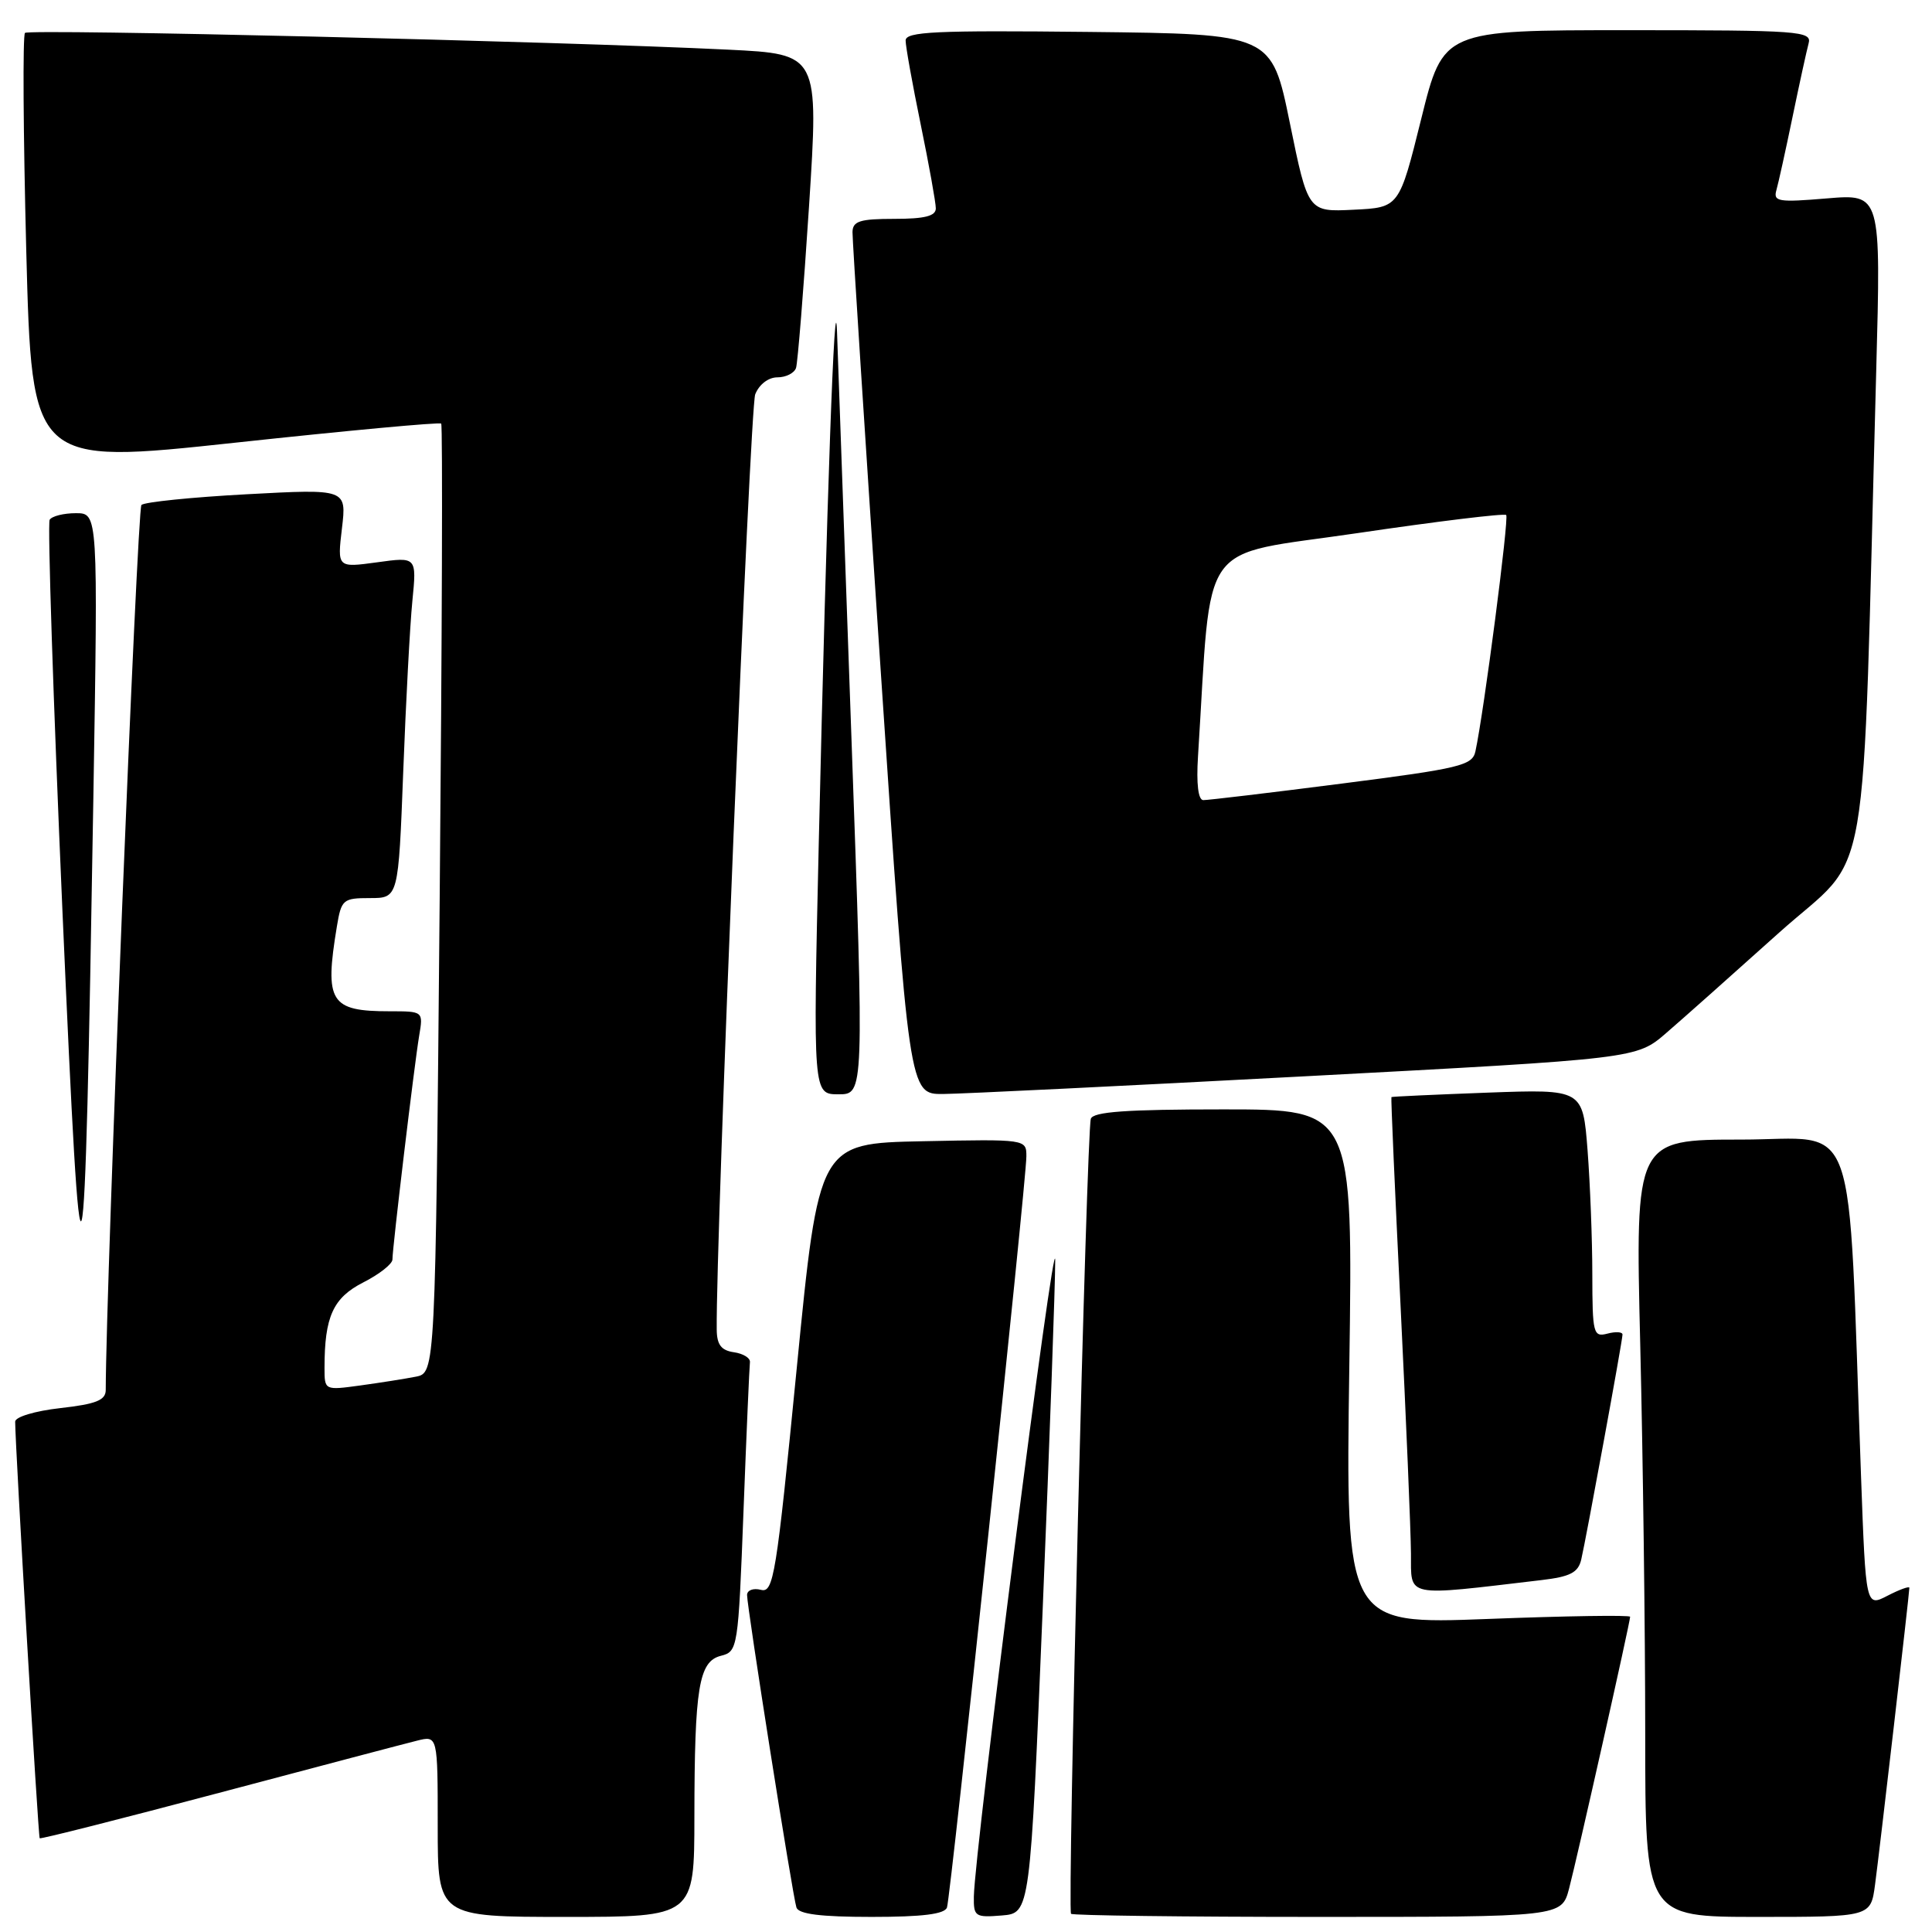 <?xml version="1.0" encoding="UTF-8" standalone="no"?>
<!DOCTYPE svg PUBLIC "-//W3C//DTD SVG 1.1//EN" "http://www.w3.org/Graphics/SVG/1.1/DTD/svg11.dtd" >
<svg xmlns="http://www.w3.org/2000/svg" xmlns:xlink="http://www.w3.org/1999/xlink" version="1.1" viewBox="0 0 256 256">
 <g >
 <path fill="currentColor"
d=" M 92.01 240.75 C 92.03 223.59 92.59 220.14 95.53 219.40 C 97.76 218.84 97.82 218.46 98.52 200.17 C 98.91 189.90 99.30 181.05 99.37 180.50 C 99.44 179.95 98.49 179.36 97.25 179.18 C 95.57 178.94 94.99 178.19 94.97 176.18 C 94.83 164.52 99.37 54.01 100.07 52.25 C 100.59 50.94 101.81 50.00 103.01 50.00 C 104.14 50.00 105.25 49.44 105.48 48.75 C 105.70 48.06 106.48 38.43 107.20 27.34 C 108.50 7.17 108.50 7.17 96.50 6.58 C 73.96 5.48 3.86 3.81 3.31 4.36 C 3.00 4.67 3.08 17.66 3.48 33.24 C 4.22 61.56 4.22 61.56 31.15 58.66 C 45.97 57.06 58.26 55.92 58.46 56.13 C 58.67 56.33 58.57 84.72 58.26 119.20 C 57.69 181.91 57.69 181.91 55.09 182.42 C 53.67 182.70 50.36 183.22 47.75 183.58 C 43.00 184.23 43.00 184.23 43.00 181.24 C 43.00 174.47 44.13 171.97 48.13 169.93 C 50.26 168.85 52.00 167.48 52.00 166.89 C 52.00 165.34 54.90 141.07 55.54 137.25 C 56.09 134.00 56.09 134.00 51.63 134.00 C 43.74 134.00 42.98 132.78 44.64 122.75 C 45.23 119.19 45.45 119.00 49.02 119.00 C 52.79 119.00 52.79 119.00 53.43 102.25 C 53.78 93.04 54.32 82.86 54.64 79.64 C 55.22 73.78 55.22 73.78 49.96 74.51 C 44.69 75.23 44.69 75.23 45.31 70.01 C 45.93 64.78 45.93 64.78 32.72 65.49 C 25.45 65.88 19.16 66.52 18.74 66.91 C 18.18 67.43 14.05 169.78 14.01 184.20 C 14.00 185.54 12.71 186.05 8.00 186.58 C 4.63 186.96 2.00 187.75 2.01 188.38 C 2.03 191.90 5.06 243.39 5.26 243.58 C 5.39 243.71 16.07 241.00 29.00 237.57 C 41.93 234.14 53.74 231.02 55.25 230.65 C 58.00 229.96 58.00 229.96 58.00 241.98 C 58.00 254.00 58.00 254.00 75.00 254.00 C 92.00 254.00 92.00 254.00 92.01 240.75 Z  M 125.48 252.75 C 125.98 251.22 136.01 156.42 136.00 153.22 C 136.00 150.95 135.97 150.94 122.25 151.22 C 108.50 151.50 108.50 151.50 105.57 181.32 C 102.86 208.90 102.50 211.10 100.82 210.66 C 99.82 210.40 99.00 210.71 98.99 211.34 C 98.98 212.92 105.02 251.19 105.53 252.75 C 105.82 253.63 108.73 254.00 115.50 254.00 C 122.26 254.00 125.18 253.63 125.48 252.75 Z  M 138.17 213.00 C 139.09 190.72 139.83 170.03 139.82 167.00 C 139.79 161.83 129.13 245.27 129.04 251.31 C 129.00 253.95 129.22 254.10 132.75 253.81 C 136.50 253.50 136.50 253.50 138.17 213.00 Z  M 207.91 250.25 C 208.98 246.20 216.00 214.95 216.00 214.23 C 216.00 213.99 207.52 214.12 197.15 214.52 C 178.30 215.24 178.30 215.24 178.79 181.12 C 179.28 147.00 179.28 147.00 162.11 147.00 C 149.25 147.00 144.84 147.31 144.54 148.25 C 143.98 150.03 141.41 253.08 141.92 253.59 C 142.15 253.81 156.87 254.00 174.63 254.00 C 206.92 254.00 206.92 254.00 207.91 250.25 Z  M 248.45 249.75 C 249.05 245.30 253.00 211.15 253.00 210.39 C 253.00 210.15 251.70 210.62 250.11 211.44 C 247.23 212.93 247.23 212.93 246.60 195.72 C 244.80 146.28 246.48 151.00 230.73 151.00 C 216.68 151.00 216.68 151.00 217.34 178.16 C 217.70 193.10 218.00 216.28 218.00 229.66 C 218.00 254.00 218.00 254.00 232.94 254.00 C 247.88 254.00 247.88 254.00 248.45 249.75 Z  M 204.25 209.37 C 208.06 208.92 209.11 208.38 209.52 206.66 C 210.17 203.87 214.98 177.71 214.99 176.84 C 215.00 176.48 214.10 176.42 213.00 176.71 C 211.12 177.20 211.00 176.74 210.99 168.87 C 210.99 164.26 210.70 156.86 210.36 152.41 C 209.73 144.32 209.73 144.32 197.11 144.78 C 190.18 145.04 184.44 145.30 184.37 145.37 C 184.29 145.44 184.84 157.88 185.58 173.00 C 186.32 188.12 186.94 202.91 186.96 205.85 C 187.00 211.75 185.94 211.53 204.25 209.37 Z  M 12.37 105.75 C 12.99 68.00 12.99 68.00 10.06 68.00 C 8.44 68.00 6.88 68.39 6.58 68.87 C 6.29 69.35 7.05 92.63 8.27 120.62 C 10.81 178.49 11.19 177.09 12.37 105.75 Z  M 112.82 97.75 C 111.90 71.76 111.04 47.58 110.91 44.00 C 110.62 36.17 109.54 66.33 108.49 111.75 C 107.73 145.00 107.73 145.00 111.11 145.00 C 114.50 145.00 114.50 145.00 112.82 97.75 Z  M 173.18 142.60 C 216.85 140.28 216.85 140.28 220.77 136.89 C 222.93 135.03 229.66 129.04 235.73 123.59 C 248.10 112.50 246.68 120.68 248.61 49.09 C 249.24 25.69 249.24 25.69 242.07 26.29 C 235.64 26.83 234.95 26.72 235.38 25.20 C 235.65 24.26 236.61 19.90 237.52 15.50 C 238.43 11.10 239.39 6.71 239.65 5.75 C 240.10 4.12 238.49 4.00 215.68 4.00 C 191.23 4.00 191.23 4.00 188.32 15.75 C 185.40 27.50 185.40 27.50 179.36 27.79 C 173.32 28.09 173.32 28.09 170.91 16.29 C 168.50 4.50 168.50 4.50 144.25 4.23 C 123.94 4.01 120.00 4.19 120.00 5.37 C 120.00 6.15 120.90 11.15 122.00 16.50 C 123.10 21.85 124.00 26.85 124.00 27.61 C 124.00 28.63 122.53 29.00 118.50 29.00 C 113.94 29.00 112.99 29.30 112.96 30.75 C 112.94 31.71 114.62 57.81 116.69 88.75 C 120.45 145.00 120.45 145.00 124.98 144.96 C 127.46 144.94 149.15 143.88 173.18 142.60 Z  M 158.74 100.25 C 160.61 70.78 158.46 73.80 179.81 70.65 C 190.44 69.08 199.33 68.00 199.58 68.24 C 199.97 68.64 196.63 94.36 195.50 99.56 C 195.10 101.43 193.49 101.82 177.78 103.83 C 168.28 105.05 160.02 106.03 159.44 106.02 C 158.77 106.01 158.51 103.87 158.74 100.25 Z "/>
</g>
</svg>